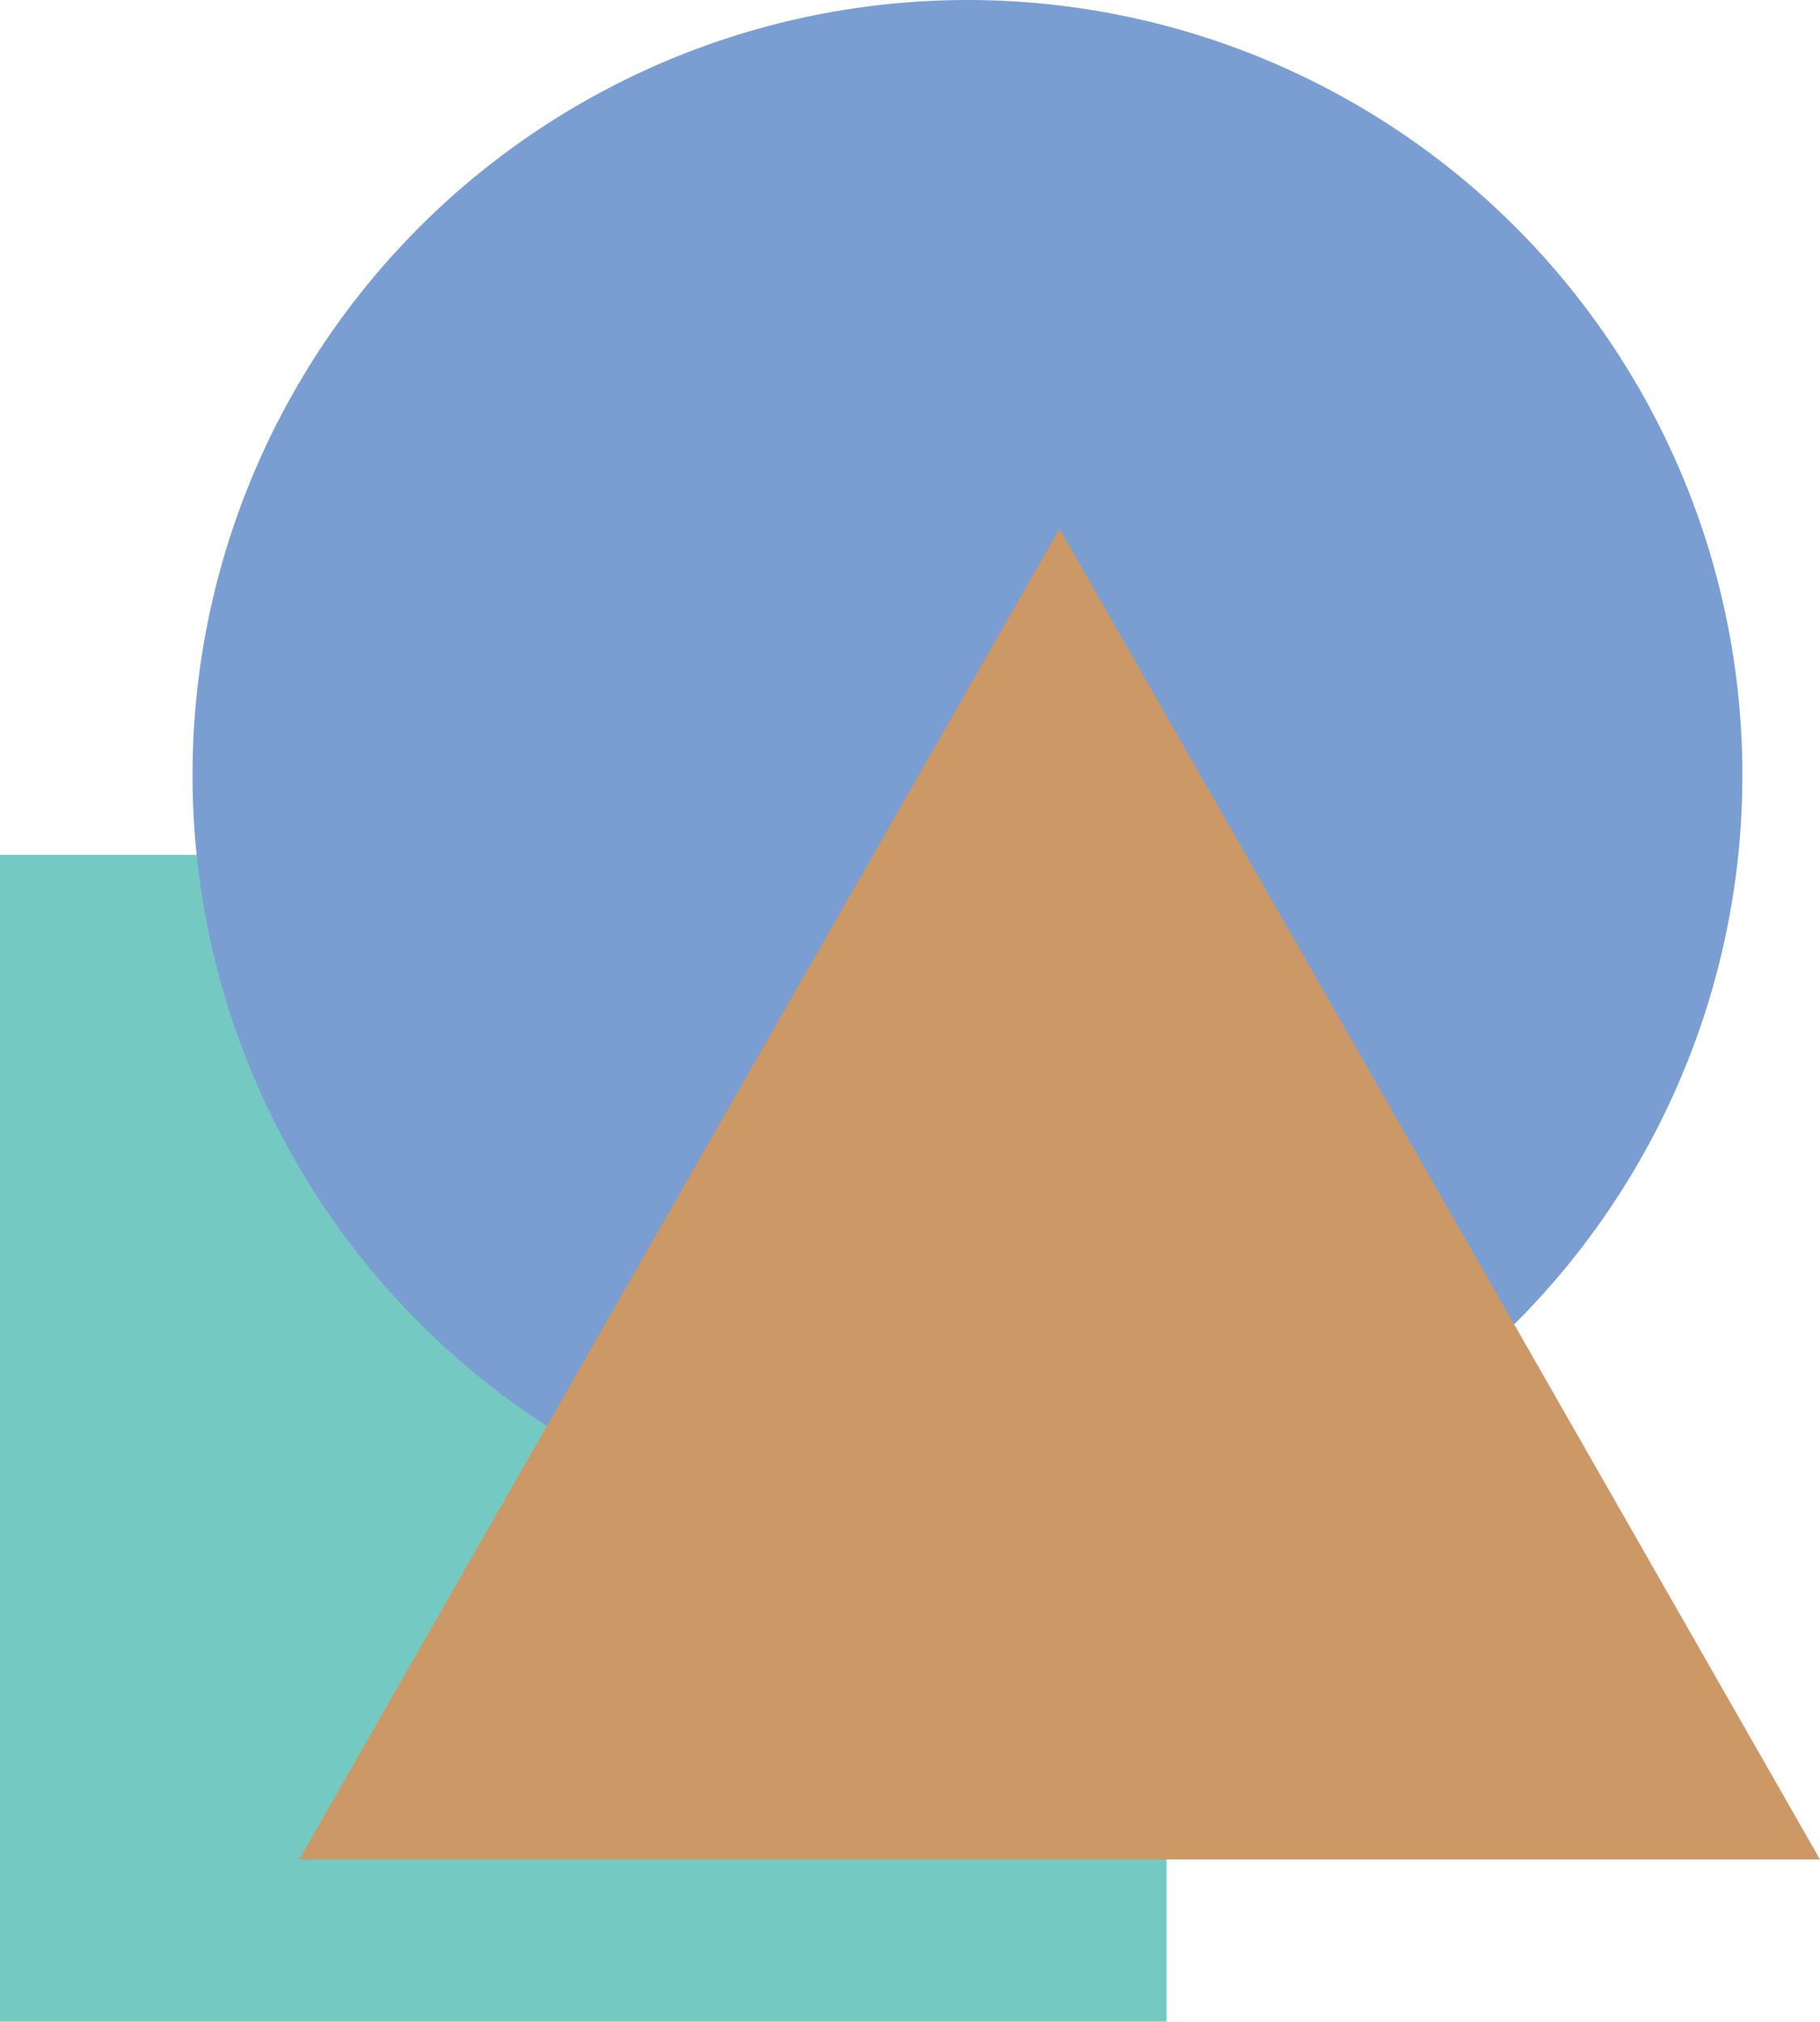 <?xml version="1.0" encoding="UTF-8"?>
<svg id="Layer_2" data-name="Layer 2" xmlns="http://www.w3.org/2000/svg" viewBox="0 0 165.81 184.15">
  <defs>
    <style>
      .cls-1 {
        fill: #cb9866;
      }

      .cls-2 {
        fill: #7a9ed2;
      }

      .cls-3 {
        fill: #74cac2;
      }
    </style>
  </defs>
  <g id="ShapeGenerator">
    <rect class="cls-3" y="77.87" width="106.28" height="106.28"/>
    <circle class="cls-2" cx="88.14" cy="70.6" r="70.6"/>
    <polygon class="cls-1" points="165.81 169.38 96.53 48.16 27.26 169.38 165.81 169.38"/>
  </g>
</svg>
